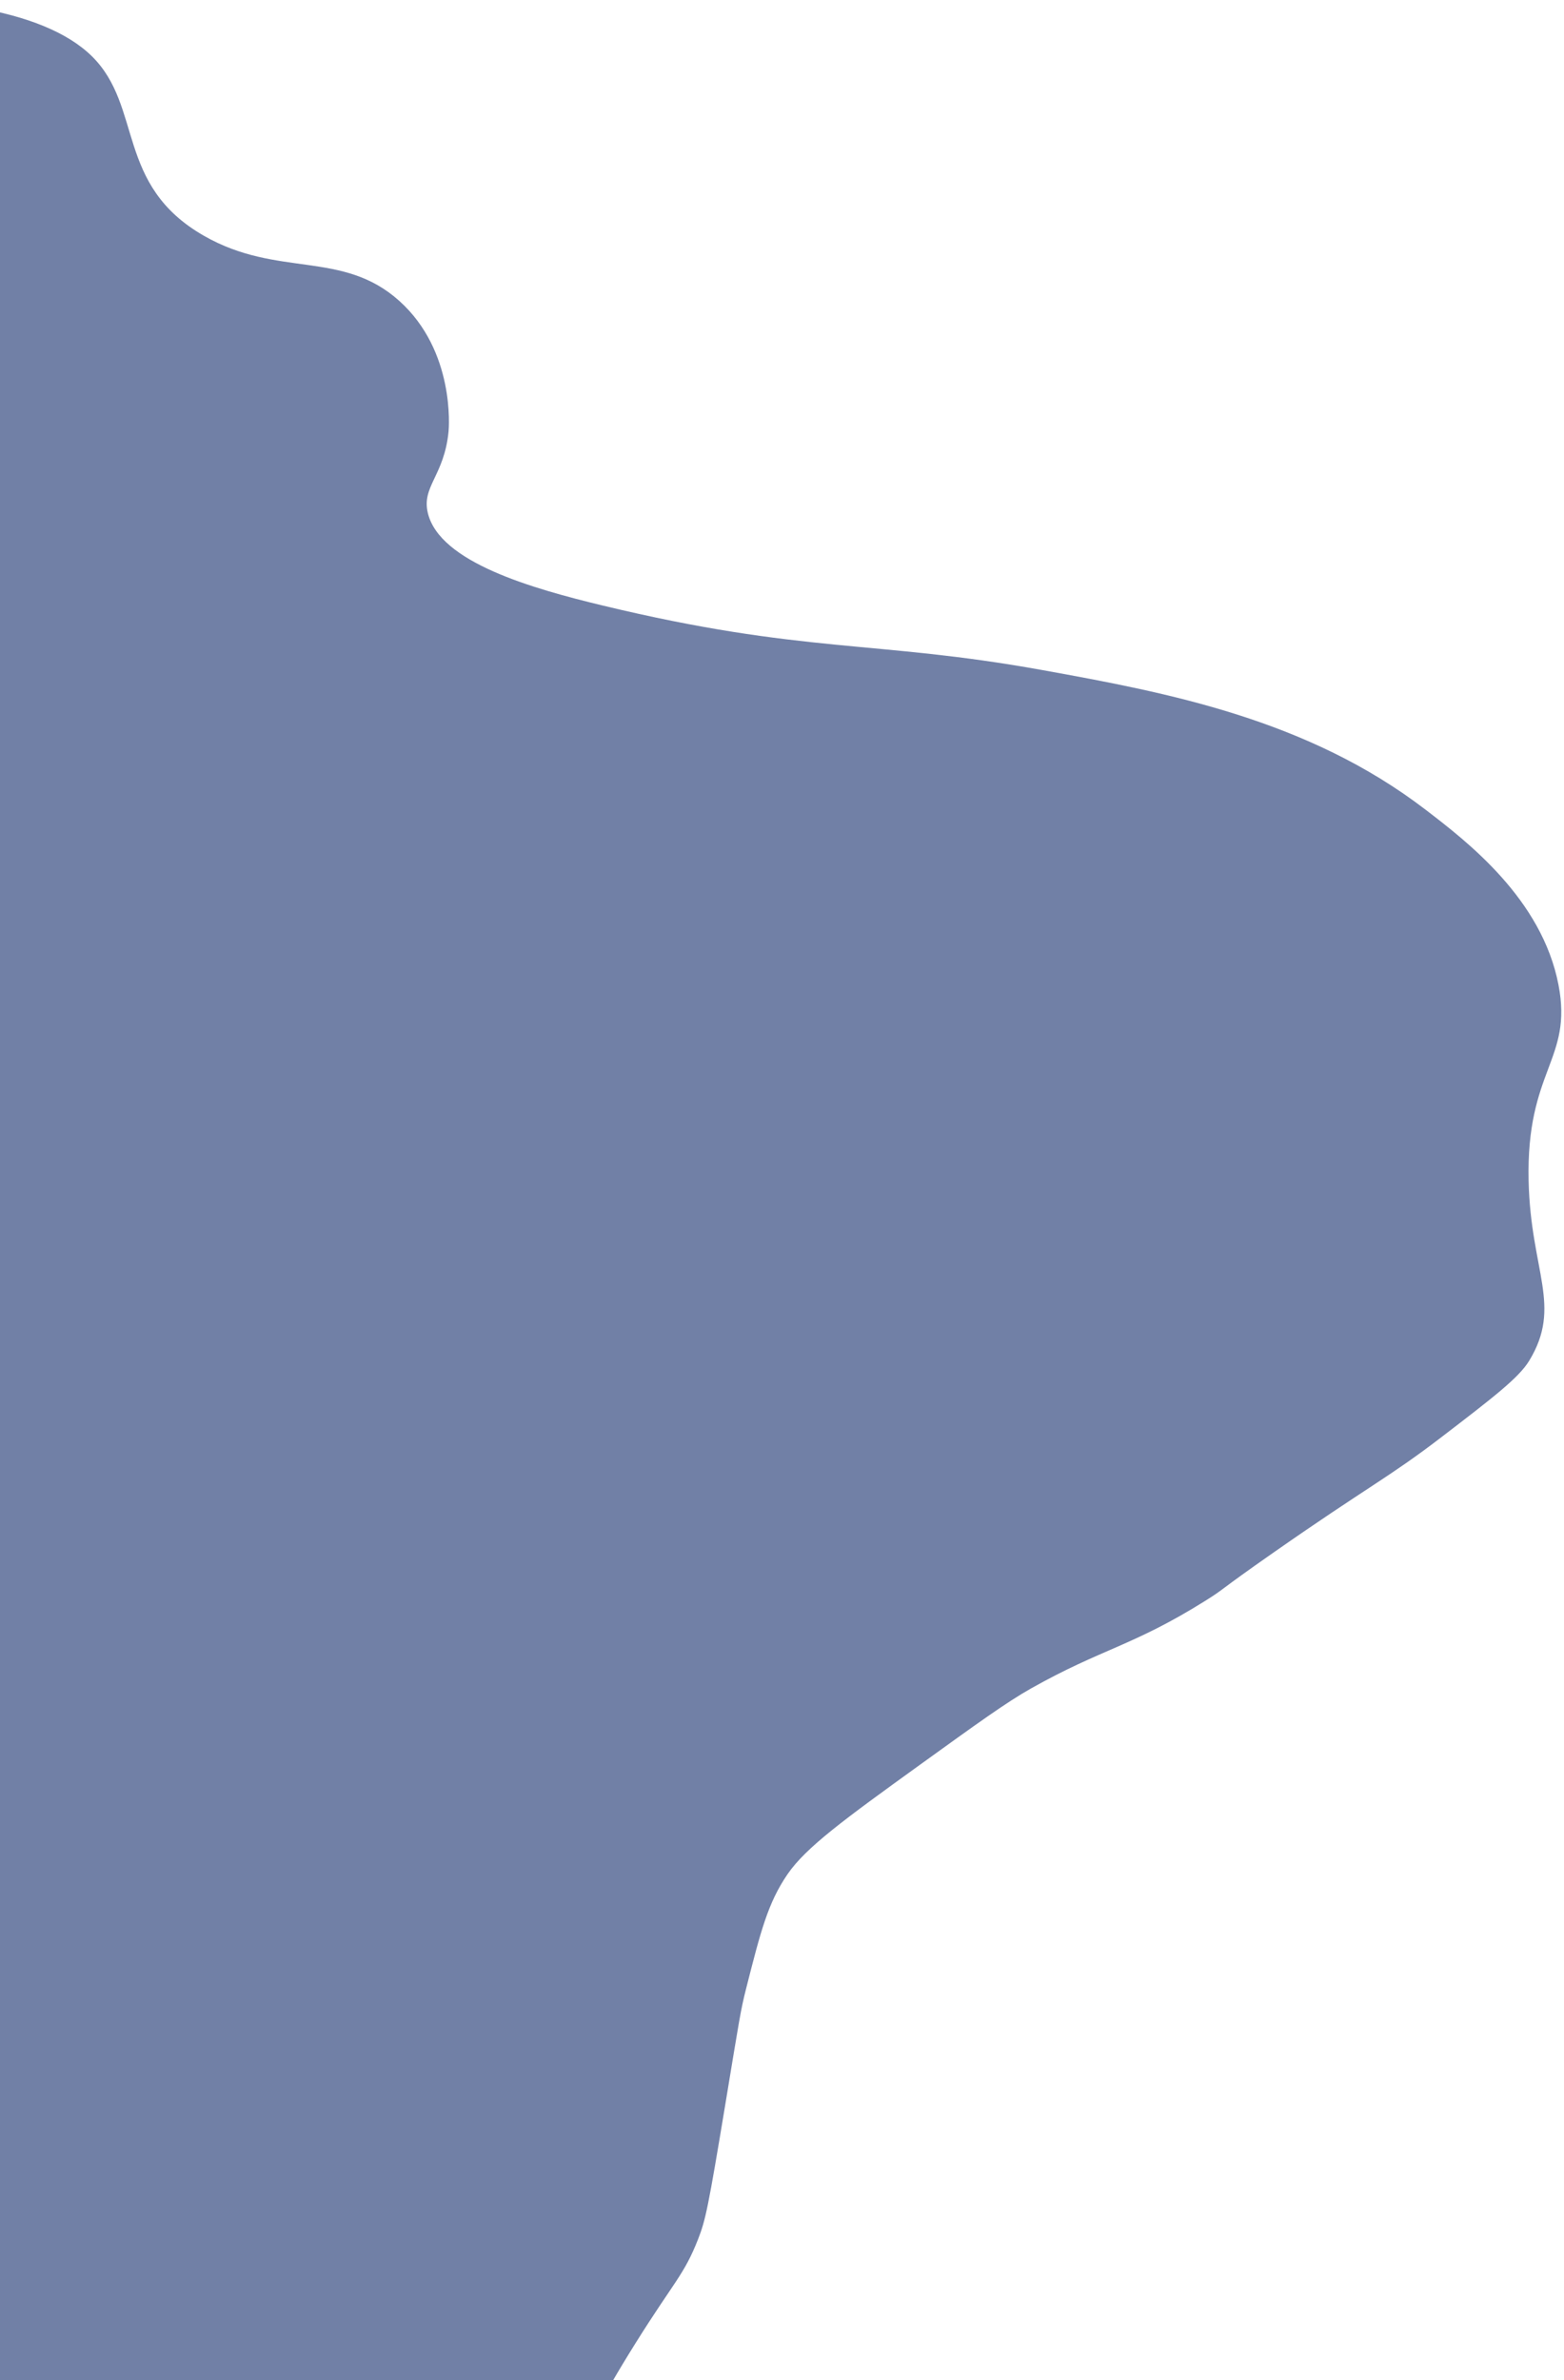 <svg width="493" height="750" viewBox="0 0 493 750" fill="none" xmlns="http://www.w3.org/2000/svg">
<path d="M-185.993 843.662C-159.32 847.321 -159.136 832.959 -98.161 828.061C-49.046 824.109 -31.133 831.971 40.257 827.798C72.196 825.935 86.644 823.301 97.354 820.822C120.966 815.37 151.535 808.31 171.954 788.069C183.229 776.89 176.362 776.605 200.368 738.287C212.57 718.807 215.654 716.79 220.043 705.593C222.427 699.496 223.217 695.77 228.702 662.671C233.082 636.205 233.436 633.508 235.188 626.621C239.767 608.616 242.046 599.614 248.254 590.559C254.064 582.101 266.09 573.333 289.894 556.155C308.143 542.996 317.257 536.409 324.968 532.059C347.337 519.458 357.023 518.739 379.807 504.498C386.374 500.404 383.232 501.914 401.729 489.008C431.225 468.422 437.796 465.564 454.349 452.87C470.616 440.399 478.759 434.157 482.022 428.787C492.572 411.456 482.507 400.704 481.846 372.146C481.031 336.974 495.841 334.071 491.266 310.347C486.032 283.229 462.442 265.158 449.347 255.126C412.203 226.668 368.294 218.304 328.375 211.11C275.613 201.601 253.428 206.097 189.892 190.784C167.791 185.448 138.682 177.235 134.877 161.719C132.81 153.275 140.027 149.969 141.395 135.963C141.506 134.845 143.472 110.662 125.896 94.845C107.899 78.655 87.636 87.647 64.308 74.313C36.3 58.307 45.13 33.679 28.984 17.739C-1.854 -12.654 -114.399 -2.146 -190.662 35.318C-361.661 119.338 -357.953 342.723 -356.381 437.232C-355.065 516.917 -338.249 570.741 -316.192 641.389C-287.258 734.251 -254.698 834.243 -185.993 843.662Z" fill="#7180A6"/>
</svg>
